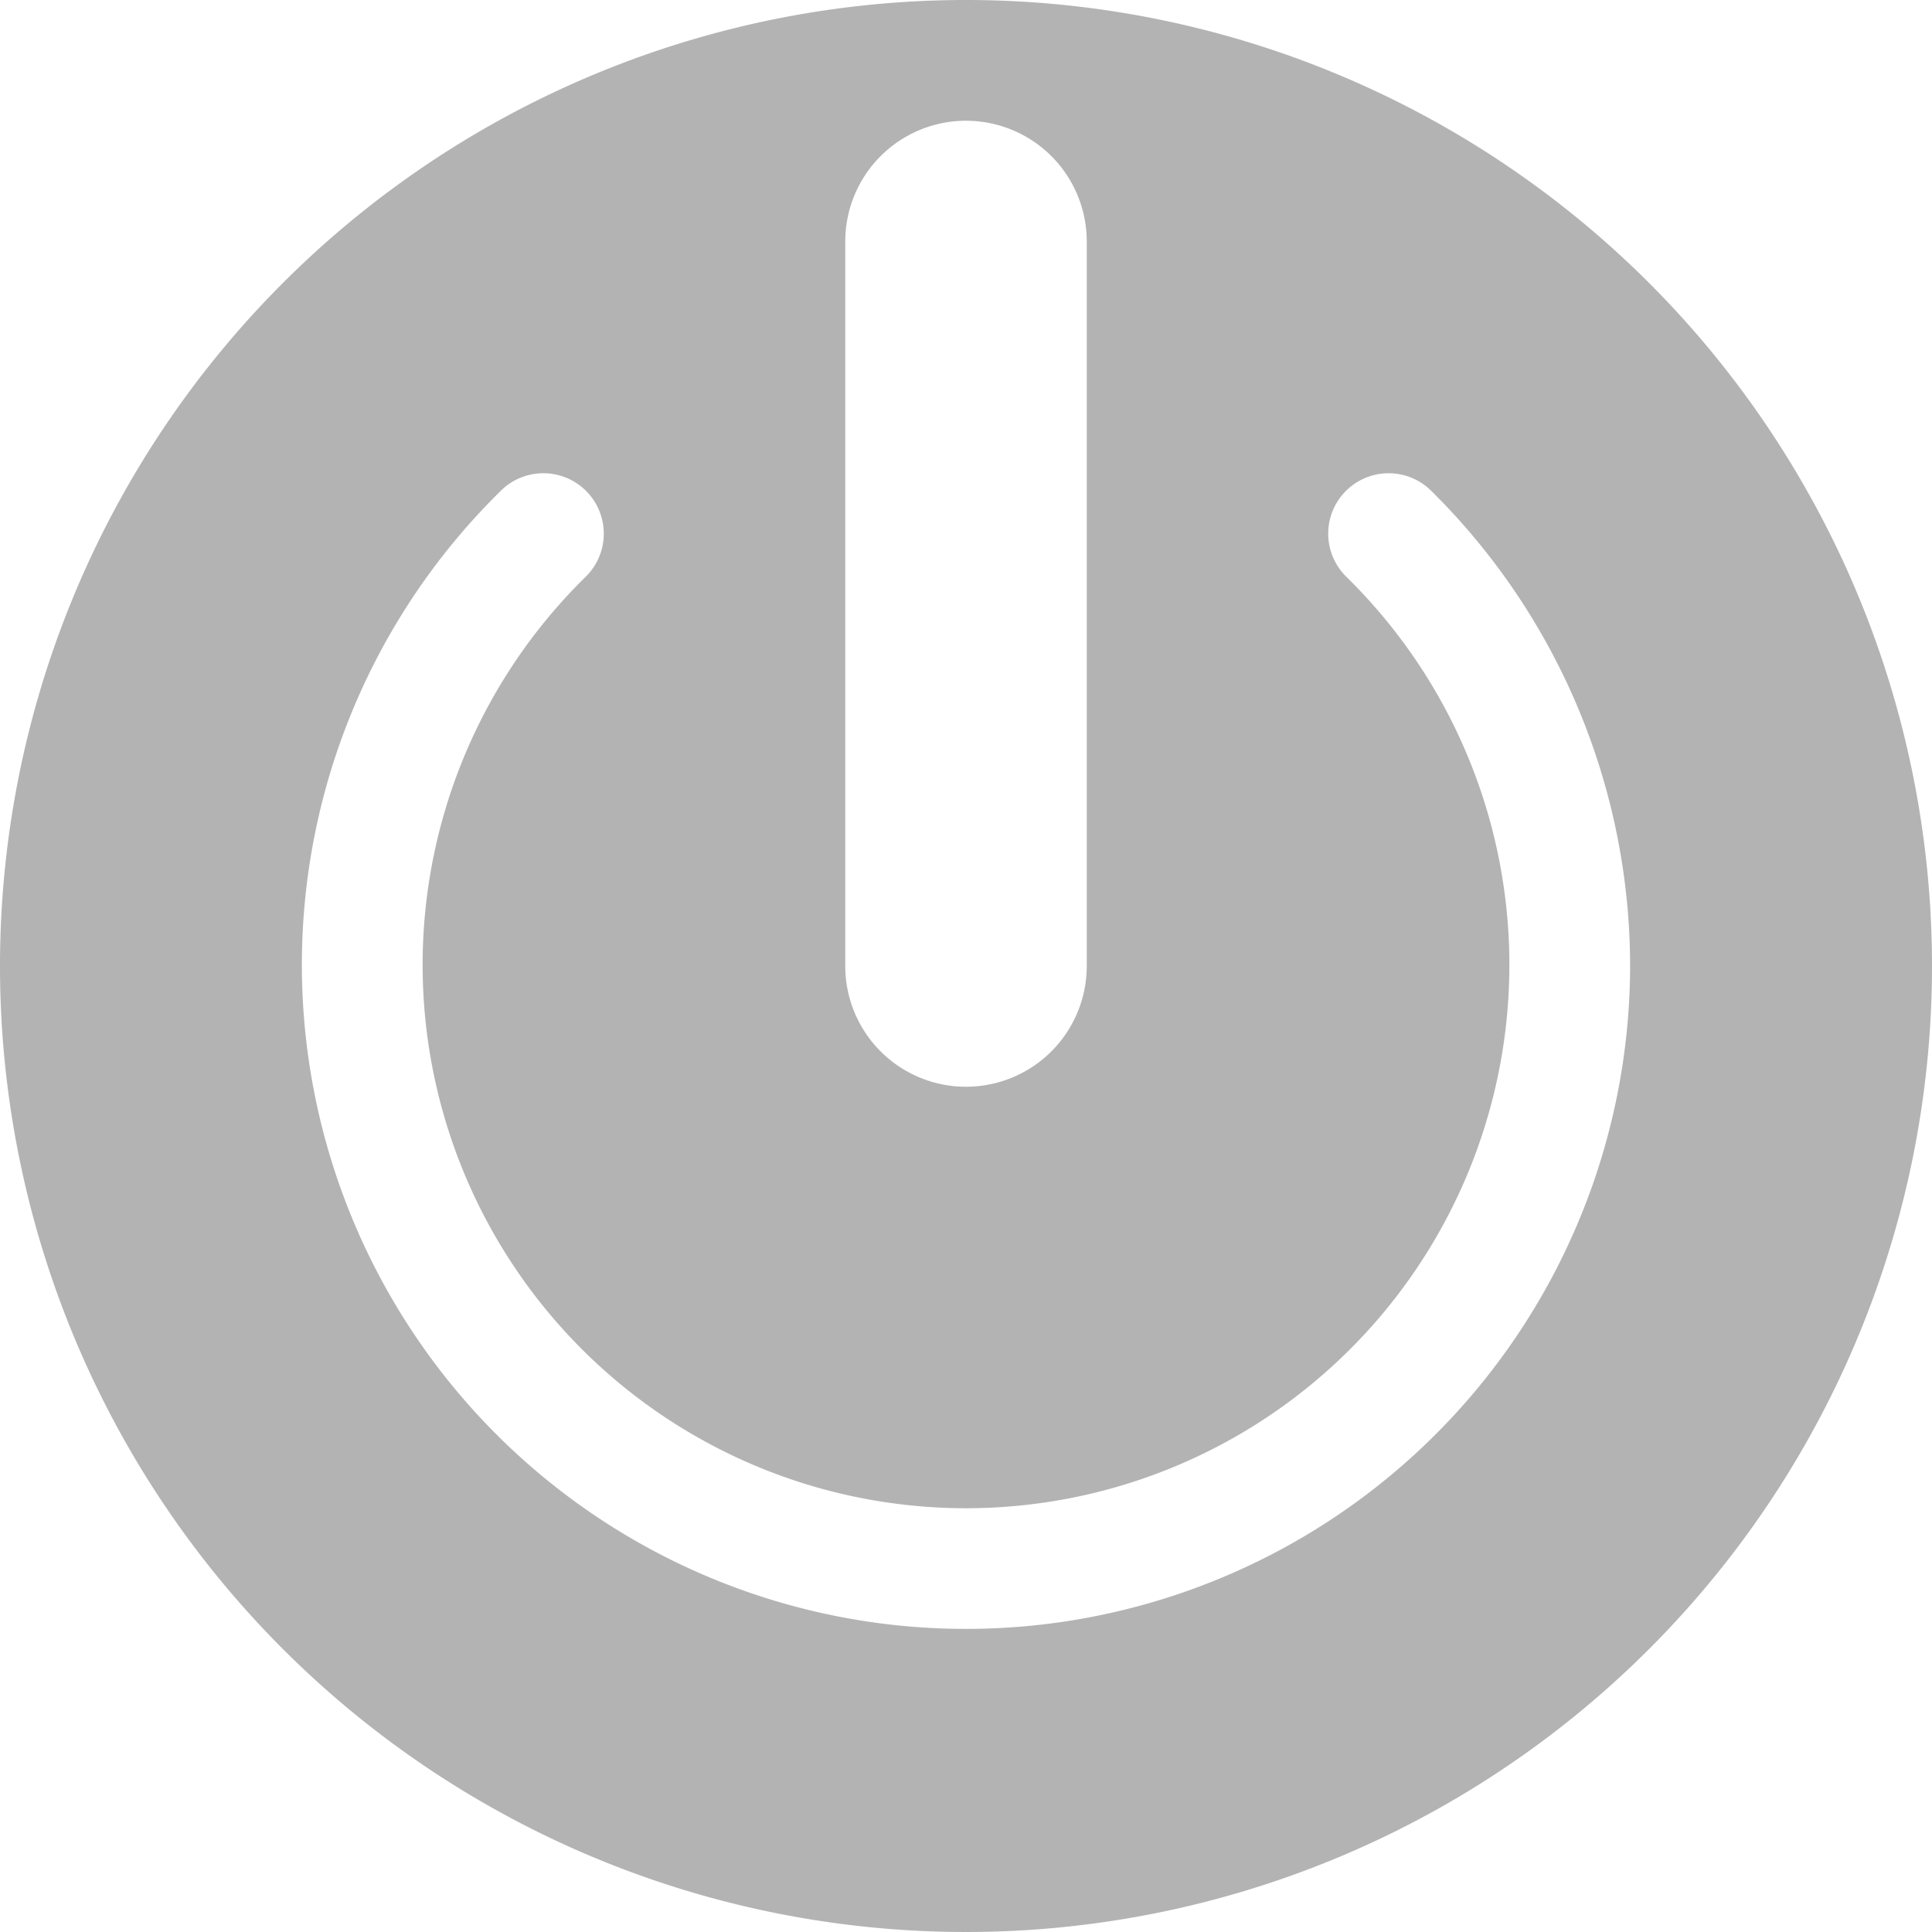 <svg xmlns="http://www.w3.org/2000/svg" viewBox="0 0 16 16"><path d="M16,8A8,8,0,1,1,8,0,8,8,0,0,1,16,8ZM13.5,8a5.539,5.539,0,0,0-1.646-3.934.5.5,0,1,0-.708.707,4.5,4.5,0,1,1-6.292,0,.5.5,0,1,0-.708-.707A5.5,5.5,0,1,0,13.5,8ZM9,8V2A1,1,0,0,0,8,1H8A1,1,0,0,0,7,2V8A1,1,0,0,0,8,9H8A1,1,0,0,0,9,8Z" fill="#b3b3b3"/></svg>